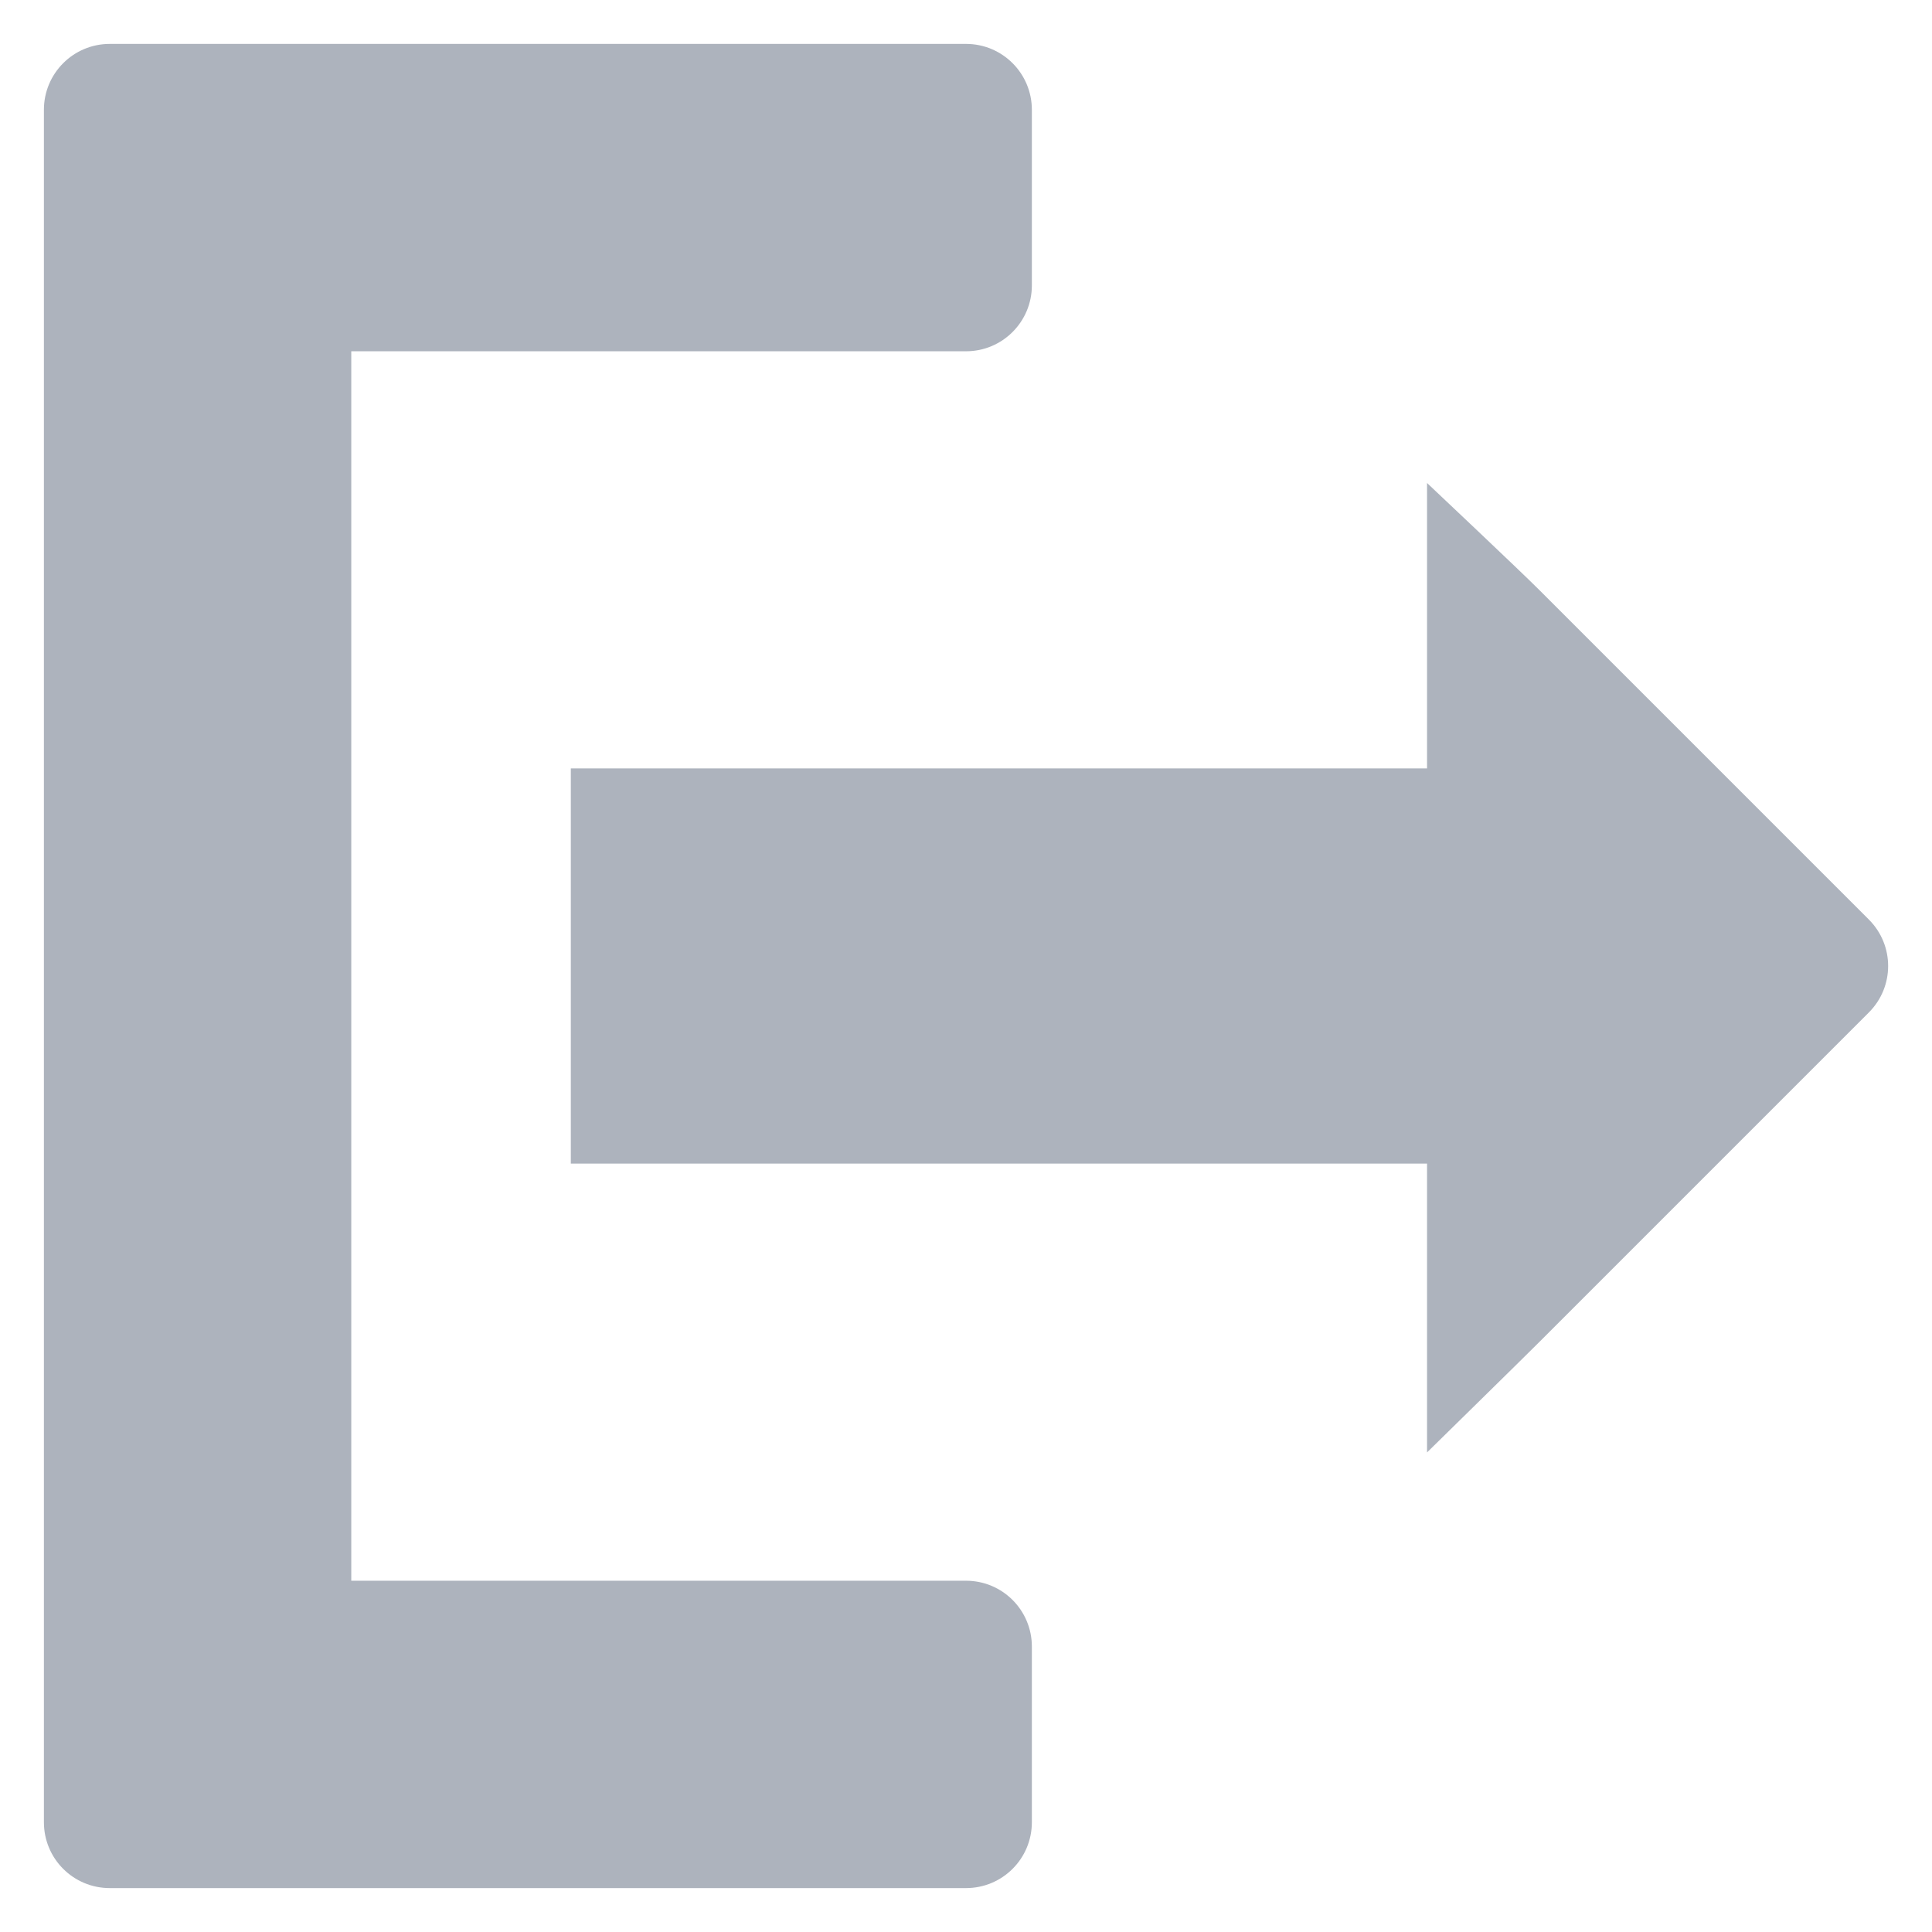 <svg width="22" height="22" viewBox="0 0 22 22" fill="none" xmlns="http://www.w3.org/2000/svg">
<path d="M0.5 1.25V20.75C0.5 21.165 0.835 21.5 1.25 21.5H11C11.415 21.5 11.75 21.165 11.75 20.75V18.75C11.75 18.335 11.415 18 11 18H4V4H11C11.415 4 11.75 3.664 11.75 3.25V1.25C11.75 0.836 11.415 0.5 11 0.5H1.25C0.835 0.5 0.5 0.836 0.5 1.25Z" fill="#ADB3BD"/>
<path d="M6.5 13.25H16.25V14.75C16.25 15.053 16.25 16.539 16.25 16.539C16.25 16.539 17.387 15.424 17.53 15.28L21.28 11.53C21.574 11.237 21.574 10.763 21.28 10.47L17.53 6.72C17.316 6.505 16.25 5.5 16.25 5.5C16.25 5.5 16.25 6.947 16.25 7.25V8.75H6.5C6.5 8.75 6.5 9.086 6.5 9.5V12.5C6.5 12.915 6.5 13 6.5 13.25Z" fill="#ADB3BD"/>
</svg>
